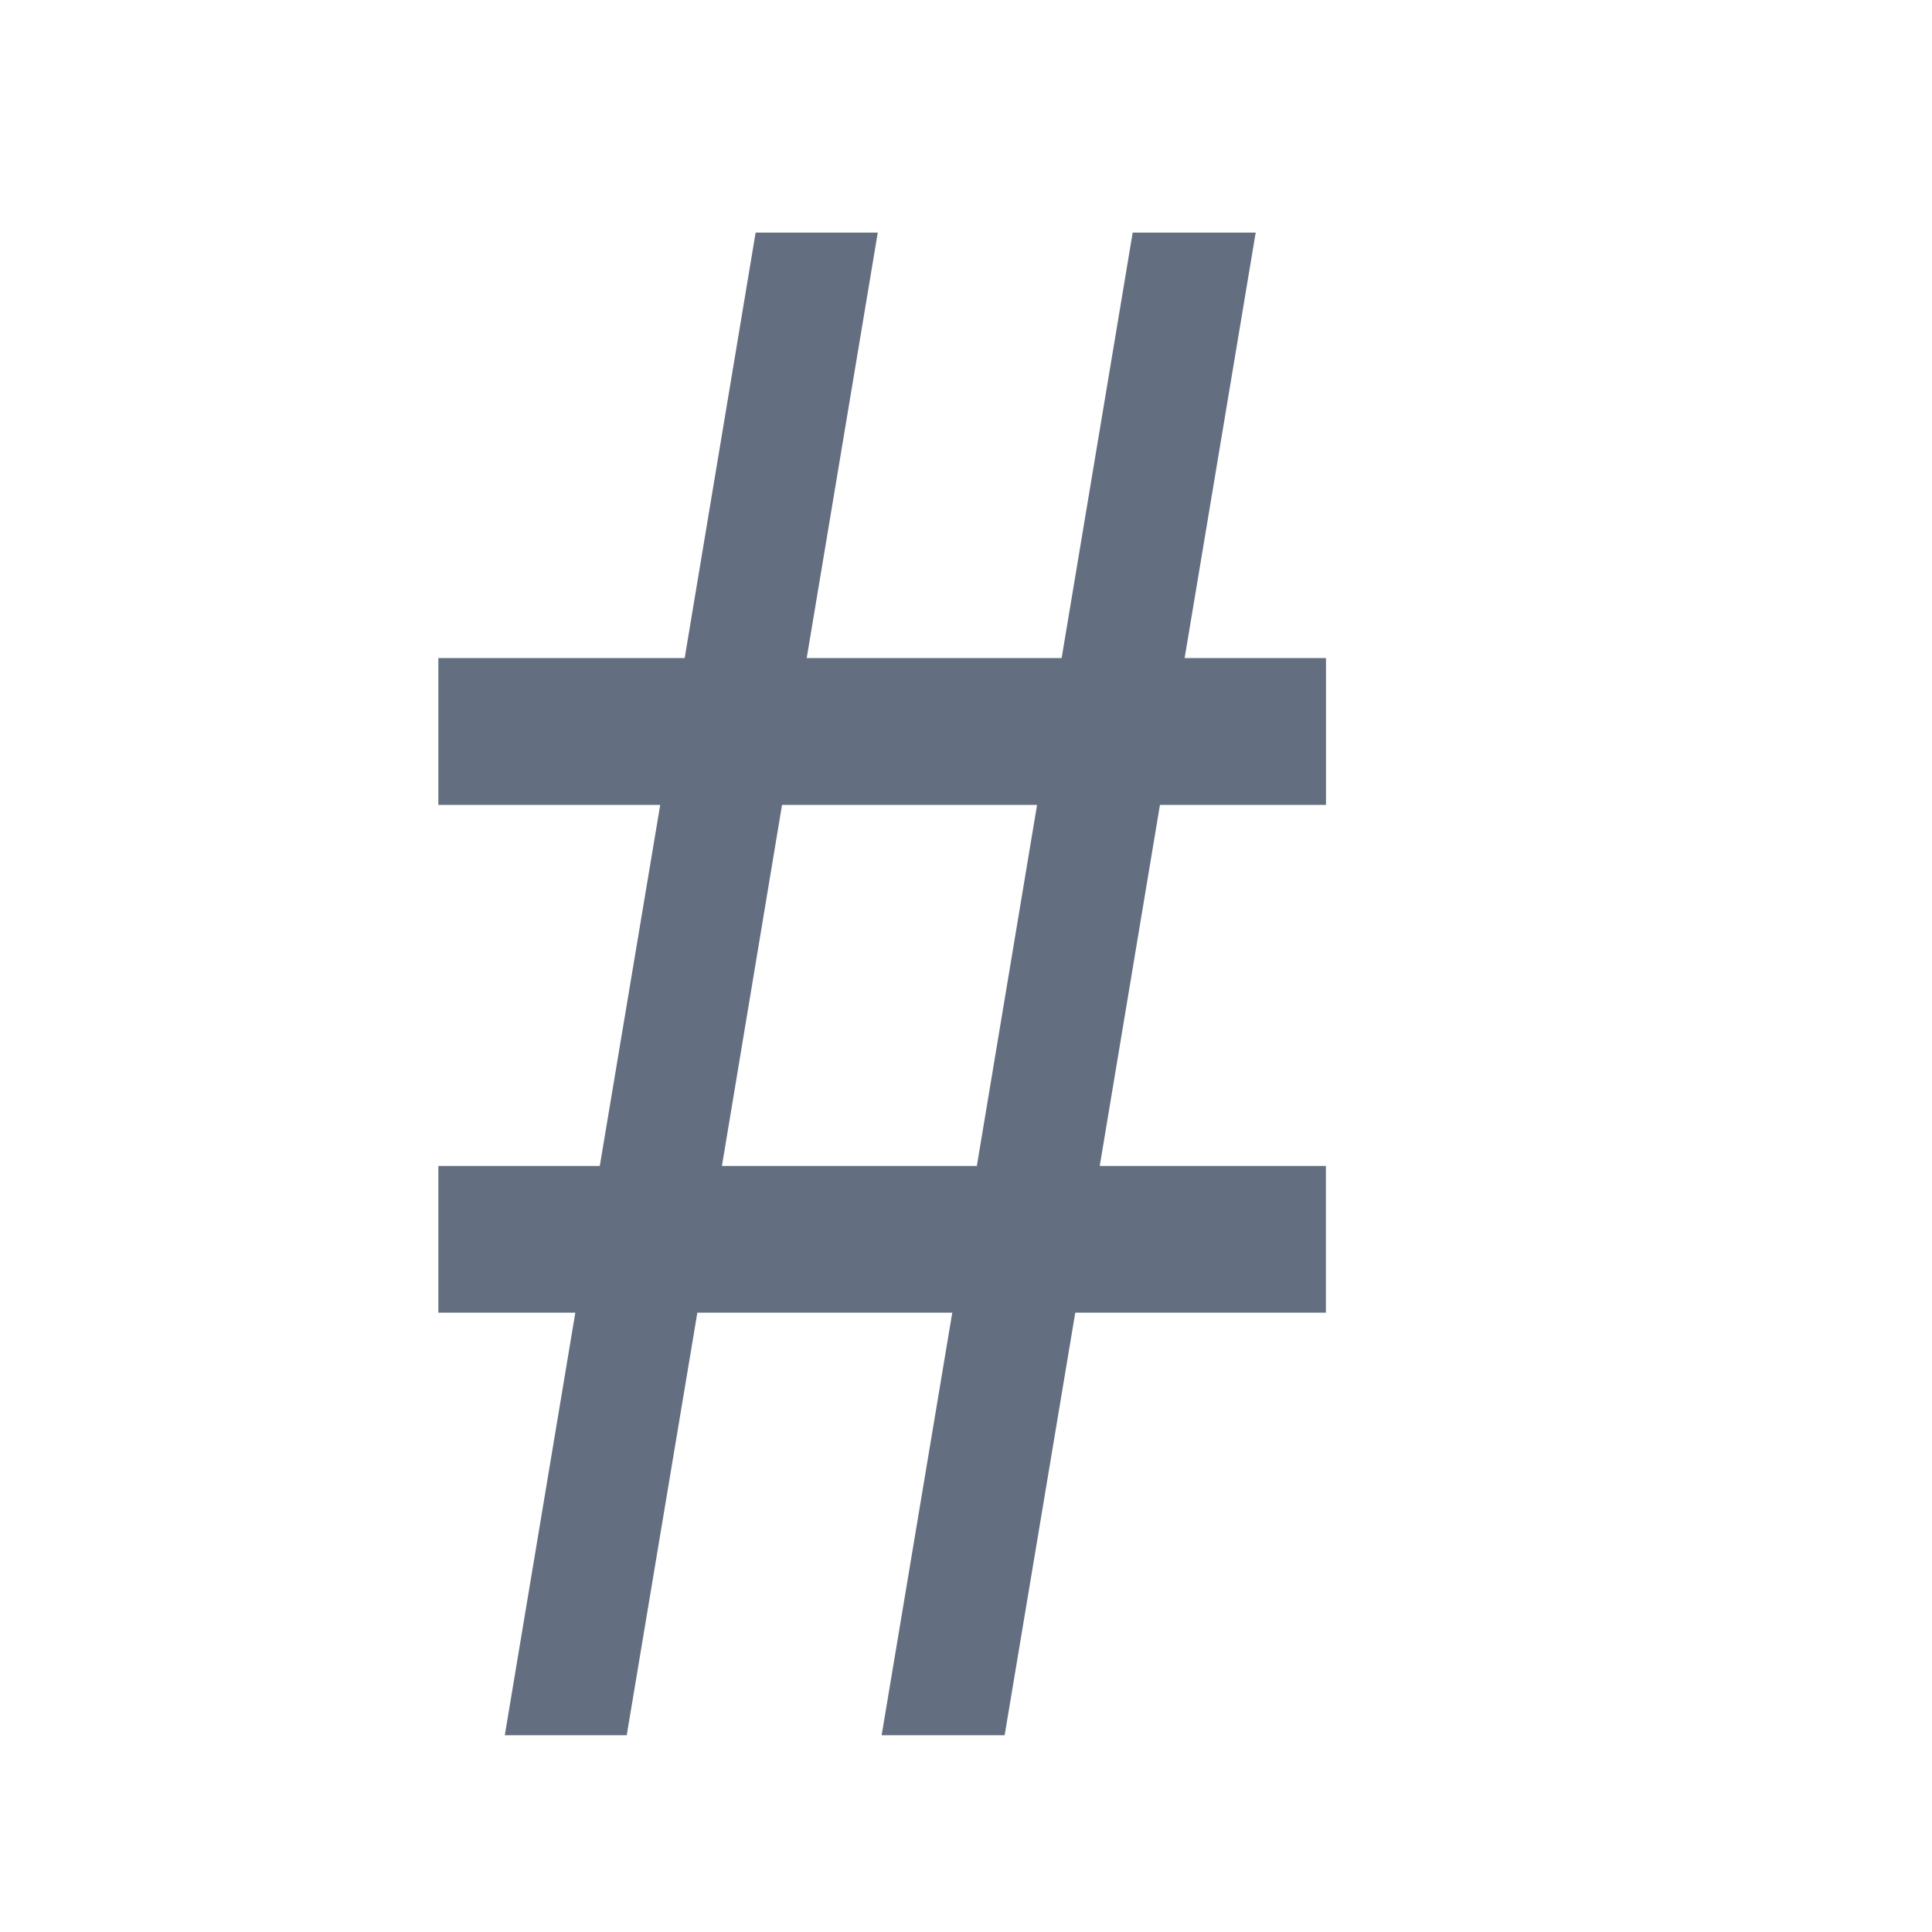 <?xml version="1.0" encoding="UTF-8"?>
<!-- Generator: Adobe Illustrator 16.2.0, SVG Export Plug-In . SVG Version: 6.00 Build 0)  -->
<!DOCTYPE svg PUBLIC "-//W3C//DTD SVG 1.1//EN" "http://www.w3.org/Graphics/SVG/1.1/DTD/svg11.dtd">
<svg version="1.1" id="Слой_1" xmlns="http://www.w3.org/2000/svg" xmlns:xlink="http://www.w3.org/1999/xlink" x="0px" y="0px" width="18px" height="18px" viewBox="-0.084 1385.833 18 18" enable-background="new -0.084 1385.833 18 18" xml:space="preserve">
<g id="Layer_5">
	<g>
		<path fill="#636F80" d="M4.619,1402l0.657-3.937H4v-1.367h1.504l0.563-3.364H4v-1.368h2.295L6.956,1388h1.138l-0.662,3.964h2.375    l0.662-3.964h1.146l-0.662,3.964h1.317v1.368h-1.547l-0.561,3.364h2.107v1.367H9.934L9.276,1402H8.13l0.658-3.937H6.413    L5.755,1402H4.619z M6.642,1396.696h2.375l0.561-3.364H7.202L6.642,1396.696z"/>
	</g>
</g>
</svg>